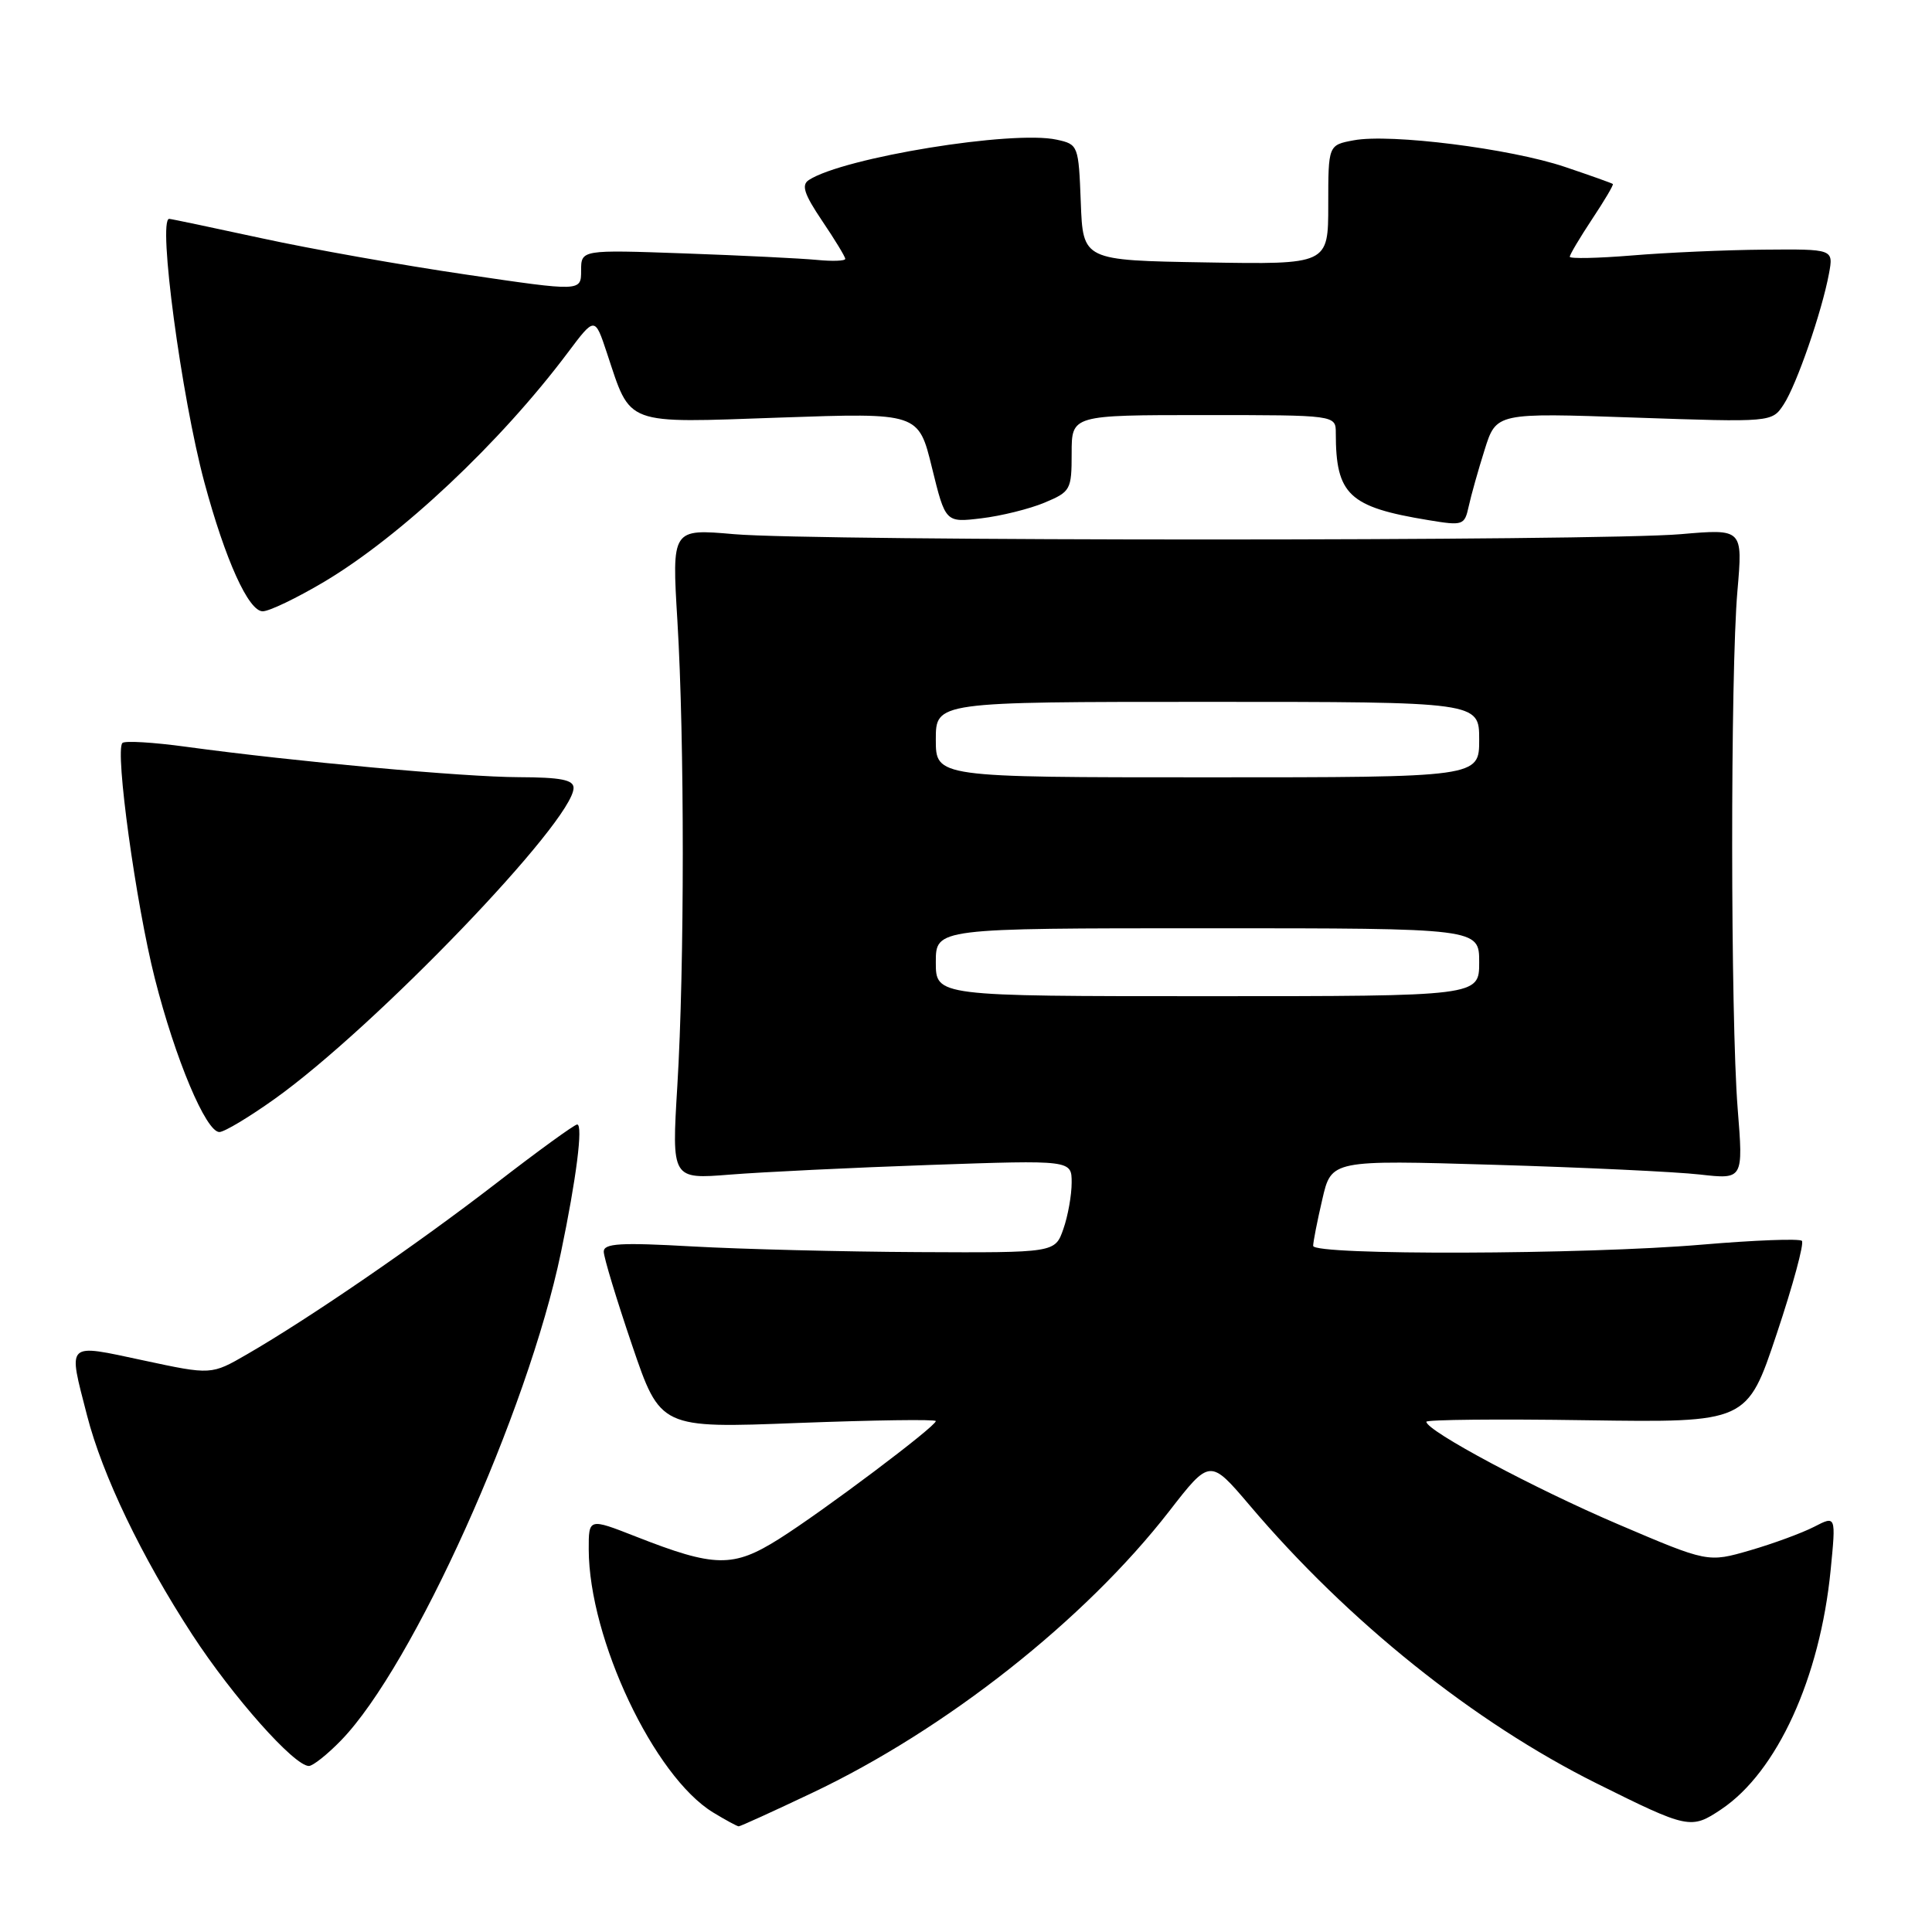 <?xml version="1.0" encoding="UTF-8" standalone="no"?>
<!DOCTYPE svg PUBLIC "-//W3C//DTD SVG 1.1//EN" "http://www.w3.org/Graphics/SVG/1.1/DTD/svg11.dtd" >
<svg xmlns="http://www.w3.org/2000/svg" xmlns:xlink="http://www.w3.org/1999/xlink" version="1.1" viewBox="0 0 256 256">
 <g >
 <path fill="currentColor"
d=" M 107.59 237.58 C 125.32 229.18 143.72 214.67 154.92 200.25 C 160.33 193.28 160.33 193.28 165.60 199.48 C 178.64 214.86 195.29 228.20 211.54 236.30 C 223.70 242.35 224.07 242.43 228.08 239.74 C 235.47 234.79 241.16 222.34 242.57 208.04 C 243.28 200.81 243.28 200.81 240.38 202.31 C 238.78 203.13 234.96 204.54 231.89 205.43 C 226.30 207.05 226.30 207.05 214.40 201.97 C 203.34 197.25 189.00 189.59 189.00 188.39 C 189.00 188.11 198.56 188.01 210.25 188.19 C 231.50 188.50 231.50 188.50 235.42 176.75 C 237.58 170.29 239.08 164.75 238.76 164.42 C 238.44 164.10 232.48 164.33 225.53 164.92 C 209.99 166.25 174.00 166.36 174.00 165.08 C 174.00 164.57 174.54 161.80 175.21 158.93 C 176.41 153.70 176.41 153.70 197.96 154.34 C 209.81 154.69 222.09 155.27 225.25 155.63 C 231.00 156.28 231.00 156.28 230.25 146.89 C 229.30 134.95 229.27 89.09 230.22 78.28 C 230.93 70.07 230.93 70.07 222.72 70.78 C 212.02 71.72 107.97 71.72 97.26 70.78 C 89.02 70.06 89.02 70.06 89.76 82.28 C 90.71 98.01 90.71 128.06 89.75 143.88 C 89.00 156.26 89.00 156.26 96.75 155.64 C 101.01 155.30 112.94 154.72 123.25 154.36 C 142.00 153.71 142.00 153.71 142.00 156.70 C 142.00 158.35 141.51 161.12 140.90 162.85 C 139.80 166.00 139.80 166.00 121.65 165.91 C 111.67 165.86 98.21 165.52 91.75 165.16 C 82.21 164.62 80.00 164.75 80.00 165.85 C 80.00 166.60 81.69 172.17 83.75 178.23 C 87.50 189.26 87.50 189.26 105.75 188.55 C 115.79 188.17 124.00 188.05 124.00 188.30 C 124.00 189.01 109.05 200.25 103.22 203.92 C 97.14 207.75 94.72 207.71 84.25 203.60 C 78.00 201.15 78.00 201.15 78.01 205.32 C 78.05 217.17 86.66 235.38 94.49 240.16 C 96.15 241.17 97.67 241.99 97.88 242.00 C 98.10 242.00 102.47 240.01 107.59 237.58 Z  M 45.20 230.60 C 54.72 220.80 69.92 187.08 74.32 166.00 C 76.37 156.20 77.28 149.00 76.48 149.00 C 76.12 149.00 71.26 152.53 65.67 156.85 C 55.17 164.95 41.05 174.64 32.75 179.44 C 28.00 182.19 28.00 182.19 19.00 180.26 C 8.63 178.05 9.00 177.69 11.53 187.54 C 13.57 195.48 18.76 206.29 25.47 216.59 C 30.85 224.84 38.98 234.00 40.93 234.00 C 41.46 234.00 43.39 232.47 45.20 230.60 Z  M 36.41 145.60 C 49.71 136.11 76.00 108.75 76.00 104.40 C 76.00 103.33 74.29 103.00 68.75 102.98 C 61.43 102.96 39.10 100.92 24.65 98.95 C 20.33 98.36 16.53 98.13 16.22 98.45 C 15.21 99.46 18.01 119.77 20.51 129.63 C 23.22 140.32 27.29 150.00 29.07 150.00 C 29.72 150.00 33.02 148.02 36.41 145.60 Z  M 42.94 77.10 C 53.12 71.04 66.28 58.66 75.24 46.72 C 78.82 41.95 78.82 41.95 80.42 46.77 C 83.65 56.48 82.52 56.06 103.40 55.33 C 121.71 54.69 121.71 54.69 123.49 61.97 C 125.28 69.25 125.28 69.25 130.03 68.68 C 132.64 68.37 136.40 67.44 138.39 66.61 C 141.86 65.16 142.00 64.91 142.00 60.05 C 142.00 55.00 142.00 55.00 159.50 55.00 C 177.00 55.00 177.00 55.00 177.00 57.38 C 177.00 65.56 178.73 67.19 189.27 68.92 C 193.86 69.68 194.06 69.61 194.61 67.10 C 194.92 65.67 195.87 62.29 196.72 59.60 C 198.26 54.69 198.26 54.69 216.53 55.33 C 234.79 55.96 234.79 55.96 236.35 53.59 C 238.07 50.96 241.41 41.30 242.35 36.25 C 242.95 33.00 242.95 33.00 233.72 33.08 C 228.65 33.12 220.79 33.47 216.25 33.85 C 211.71 34.22 208.00 34.30 208.00 34.02 C 208.01 33.73 209.34 31.49 210.96 29.04 C 212.59 26.59 213.83 24.50 213.71 24.38 C 213.59 24.27 210.73 23.25 207.34 22.11 C 200.12 19.68 184.22 17.68 179.38 18.59 C 176.00 19.22 176.00 19.22 176.00 27.14 C 176.00 35.05 176.00 35.05 159.75 34.77 C 143.50 34.50 143.50 34.50 143.21 26.82 C 142.92 19.26 142.87 19.13 140.03 18.51 C 134.19 17.22 111.78 20.87 107.18 23.85 C 106.16 24.51 106.54 25.70 108.93 29.25 C 110.62 31.75 112.00 34.02 112.00 34.30 C 112.00 34.58 110.31 34.64 108.25 34.44 C 106.19 34.24 98.31 33.85 90.75 33.58 C 77.00 33.09 77.00 33.09 77.00 35.86 C 77.00 38.63 77.00 38.63 61.75 36.38 C 53.36 35.15 41.18 32.99 34.67 31.57 C 28.16 30.16 22.65 29.00 22.42 29.00 C 20.88 29.00 24.04 52.61 27.08 63.91 C 29.86 74.22 32.93 81.00 34.81 81.00 C 35.68 81.00 39.33 79.24 42.94 77.10 Z  M 124.00 127.50 C 124.00 123.00 124.00 123.00 160.00 123.00 C 196.00 123.00 196.00 123.00 196.00 127.50 C 196.00 132.00 196.00 132.00 160.00 132.00 C 124.00 132.00 124.00 132.00 124.00 127.50 Z  M 124.00 98.00 C 124.00 93.00 124.00 93.00 160.00 93.00 C 196.00 93.00 196.00 93.00 196.00 98.00 C 196.00 103.00 196.00 103.00 160.00 103.00 C 124.00 103.00 124.00 103.00 124.00 98.00 Z "/>
</g>
</svg>
